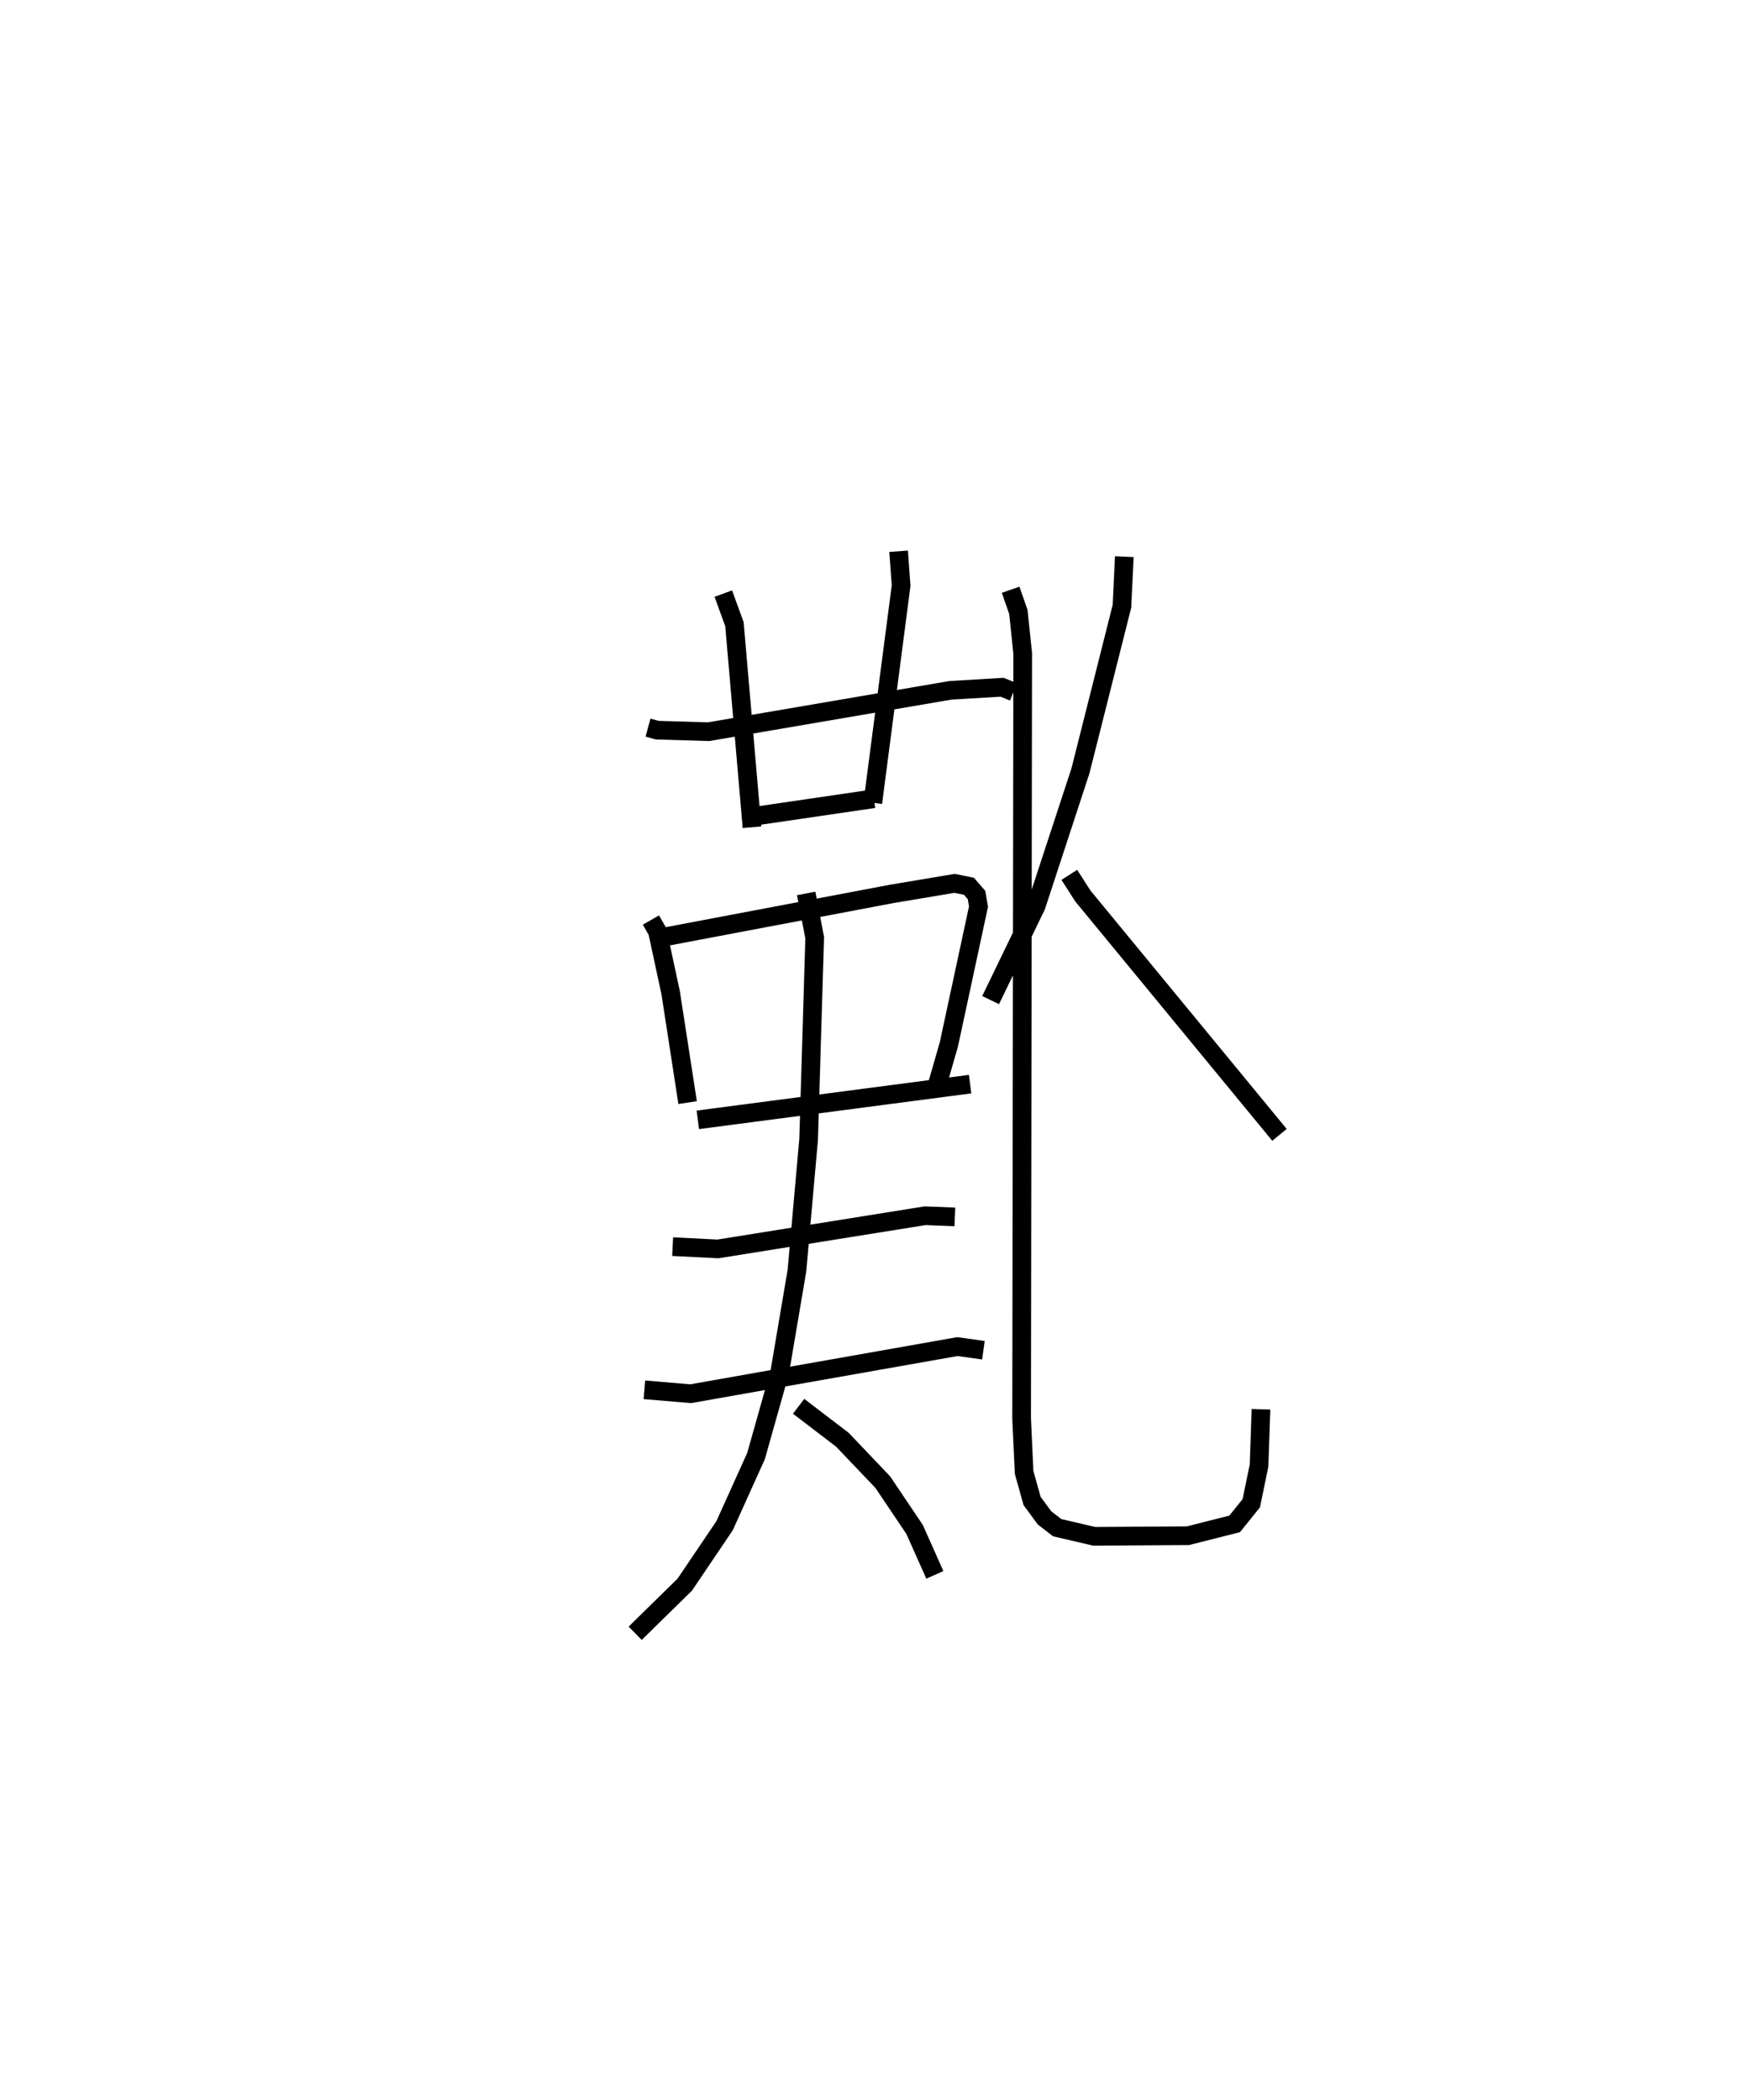 <?xml version="1.0" encoding="utf-8" ?>
<svg baseProfile="full" height="112.518" version="1.1" width="93.552" xmlns="http://www.w3.org/2000/svg" xmlns:ev="http://www.w3.org/2001/xml-events" xmlns:xlink="http://www.w3.org/1999/xlink"><defs /><rect fill="white" height="112.518" width="93.552" x="0" y="0" /><path d="M25,25 m0.0,0.0 m9.721,13.989 l0.499,0.136 2.748,0.081 l12.95,-2.215 2.772,-0.166 l0.613,0.247 m-15.548,-5.265 l0.597,1.636 0.94,10.884 m7.856,-14.789 l0.134,1.839 -1.516,11.637 m-6.137,0.692 l6.193,-0.908 m-11.945,6.501 l0.351,0.613 0.707,3.287 l0.908,5.882 m-1.345,-8.858 l12.292,-2.327 3.357,-0.563 l0.772,0.158 0.402,0.465 l0.108,0.62 -1.589,7.392 l-0.588,2.043 m-12.862,1.994 l14.589,-1.914 m-15.938,8.708 l2.427,0.122 11.099,-1.778 l1.595,0.063 m-16.635,9.264 l2.476,0.21 14.296,-2.525 l1.393,0.195 m-9.497,-24.476 l0.457,2.37 -0.325,10.802 l-0.627,7.043 -0.918,5.414 l-1.274,4.518 -1.685,3.731 l-2.132,3.157 -2.658,2.607 m8.757,-12.162 l2.347,1.794 2.162,2.27 l1.704,2.533 1.087,2.436 m10.151,-54.559 l-0.126,2.657 -2.223,8.816 l-2.375,7.246 -2.439,5.042 m4.217,-6.711 l0.515,0.804 0.209,0.326 l10.537,12.802 m-14.406,-29.209 l0.416,1.192 0.231,2.223 l-0.058,40.985 0.133,2.893 l0.426,1.53 0.665,0.906 l0.679,0.527 1.986,0.464 l5.02,-0.032 2.506,-0.633 l0.891,-1.108 0.416,-2.024 l0.103,-3.011 " fill="none" stroke="black" stroke-width="1" /></svg>